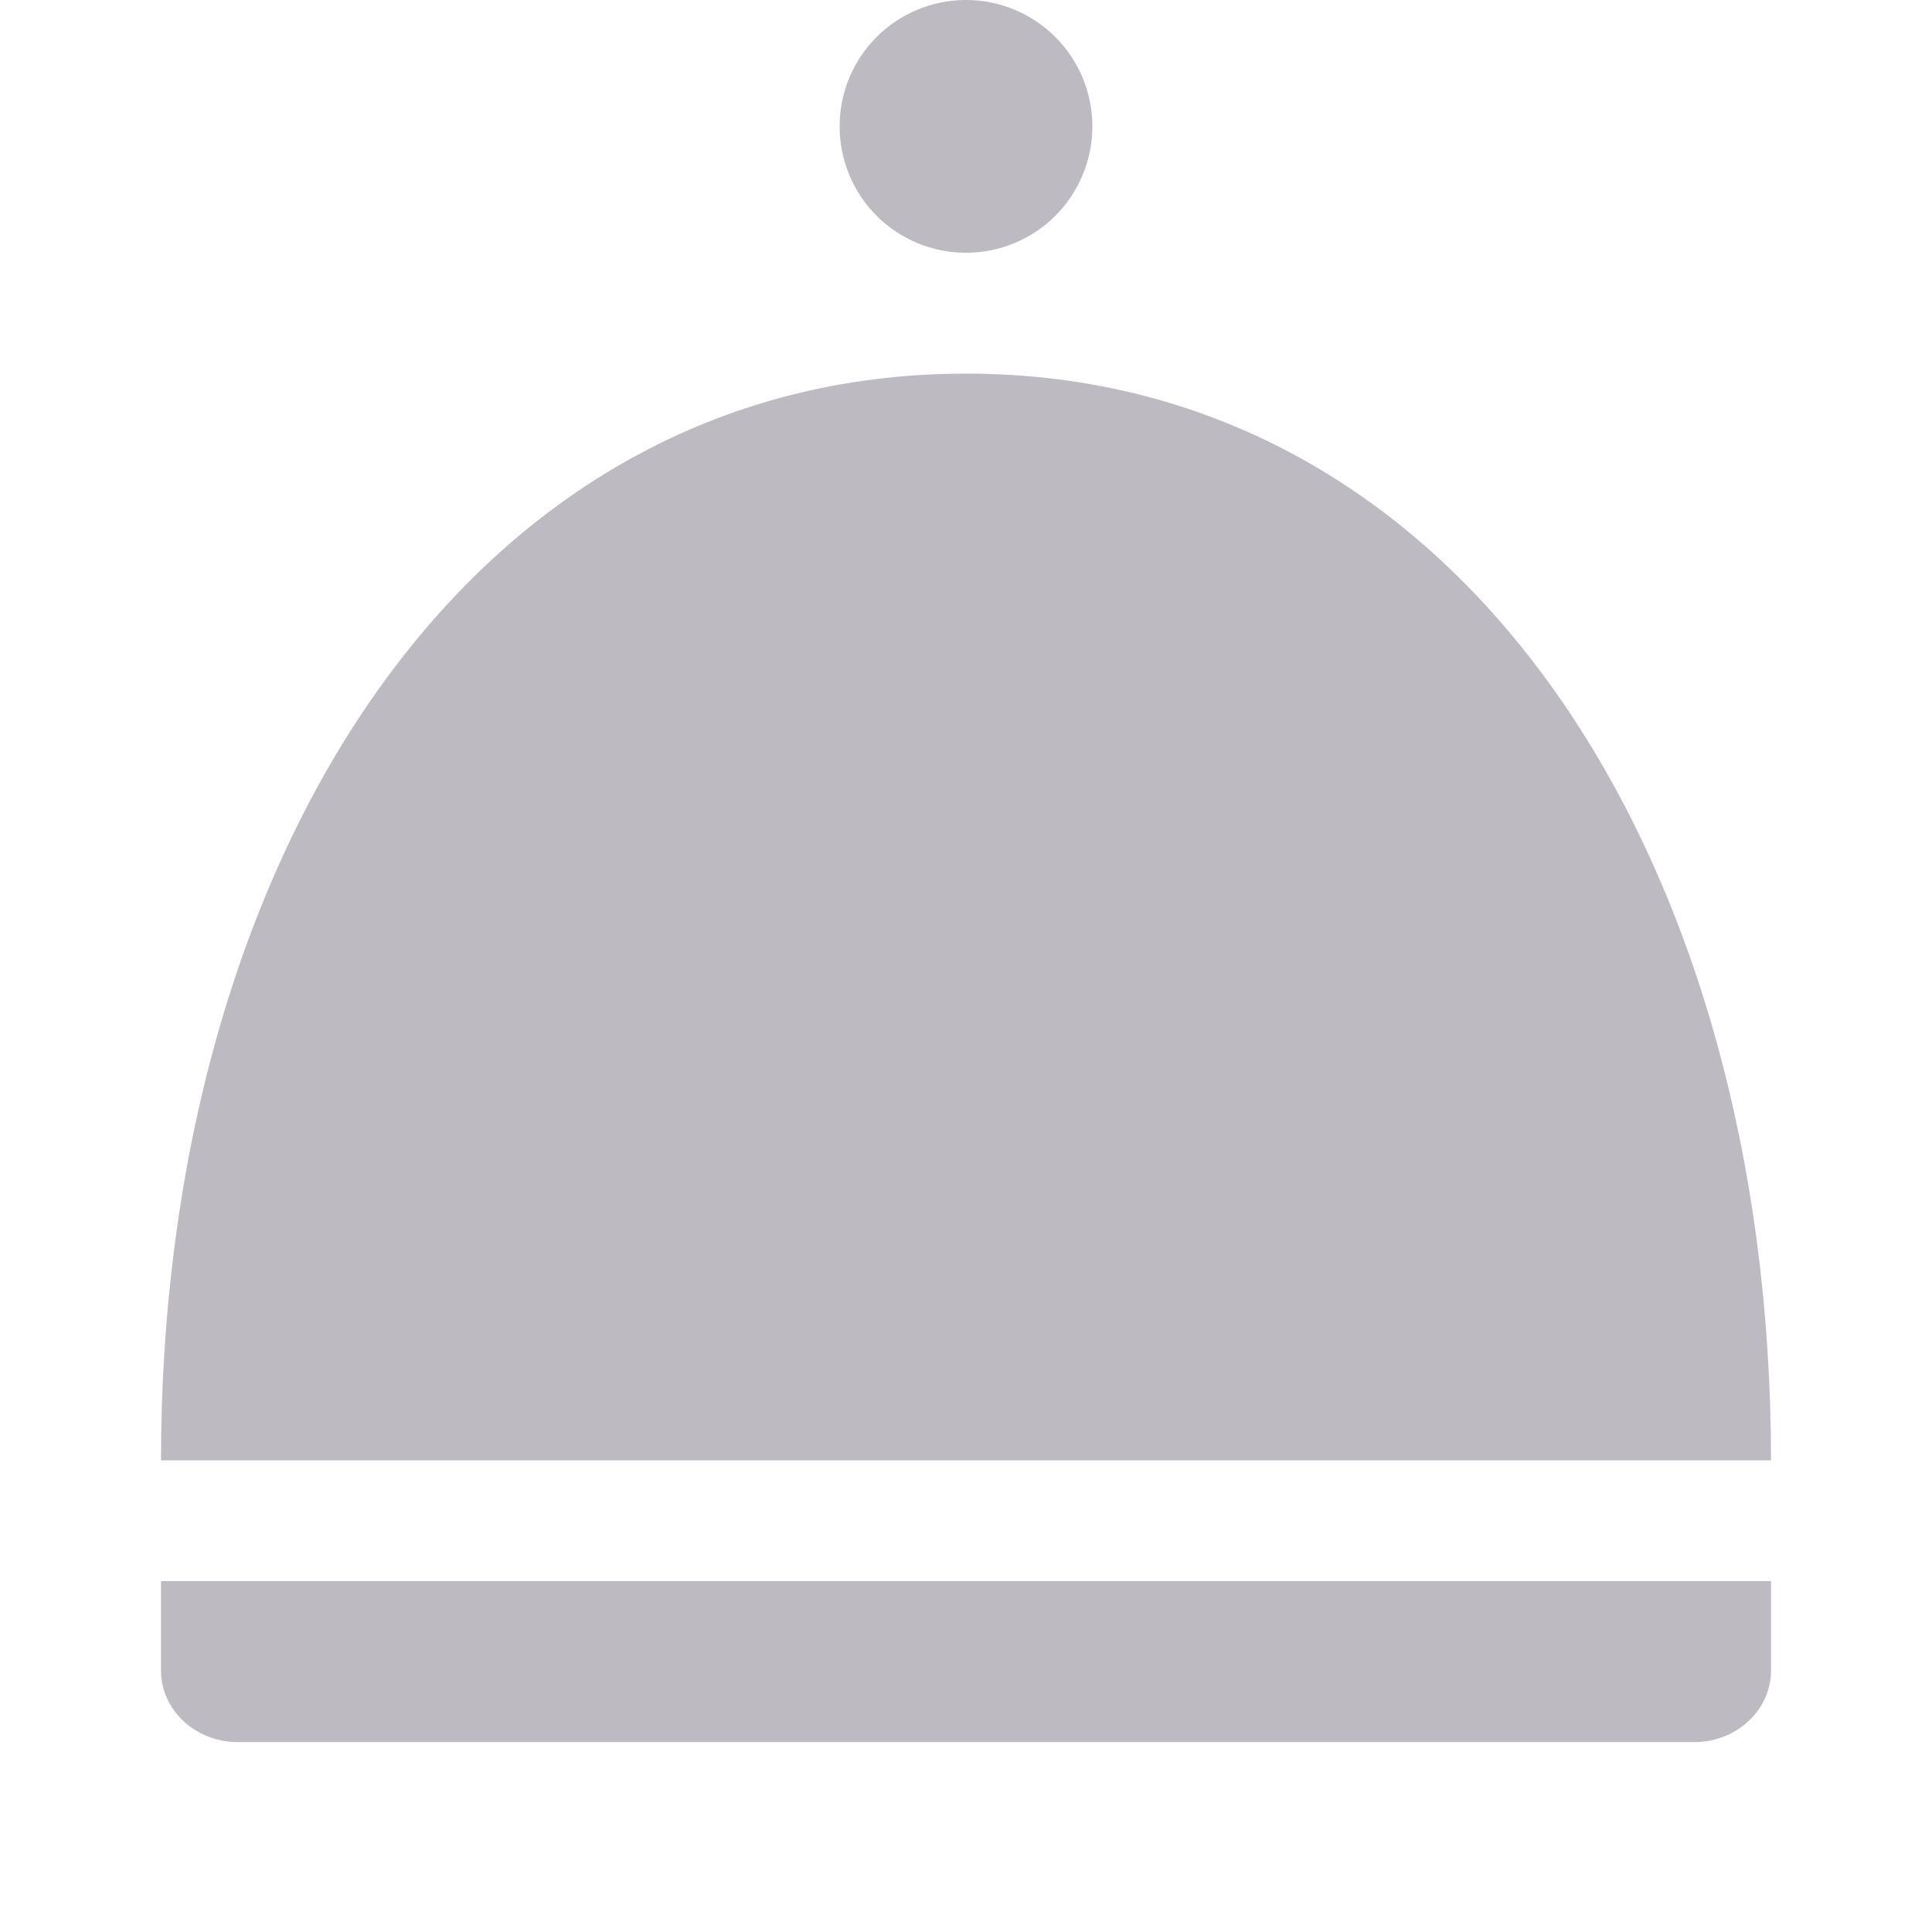 <svg width="24" height="24" viewBox="0 0 24 24" fill="none" xmlns="http://www.w3.org/2000/svg">
<path d="M13.11 2.68C12.815 2.975 12.416 3.14 12 3.14C11.583 3.14 11.184 2.975 10.889 2.68C10.595 2.386 10.43 1.986 10.43 1.57C10.43 1.154 10.595 0.754 10.889 0.46C11.184 0.165 11.583 0 12 0C12.416 0 12.815 0.165 13.11 0.46C13.404 0.754 13.57 1.154 13.57 1.57C13.57 1.986 13.404 2.386 13.11 2.68Z" fill="#BDBAC1"/>
<path d="M12 4.641C5.81 4.641 2 10.685 2 18.141H22C22 10.685 18.191 4.641 12 4.641Z" fill="#BDBAC1"/>
<path d="M2.279 21.38C2.1 21.214 2 20.988 2 20.752V19.641H22V20.752C22 20.988 21.9 21.214 21.721 21.38C21.542 21.547 21.3 21.641 21.048 21.641H2.952C2.7 21.641 2.458 21.547 2.279 21.38Z" fill="#BDBAC1"/>
</svg>
